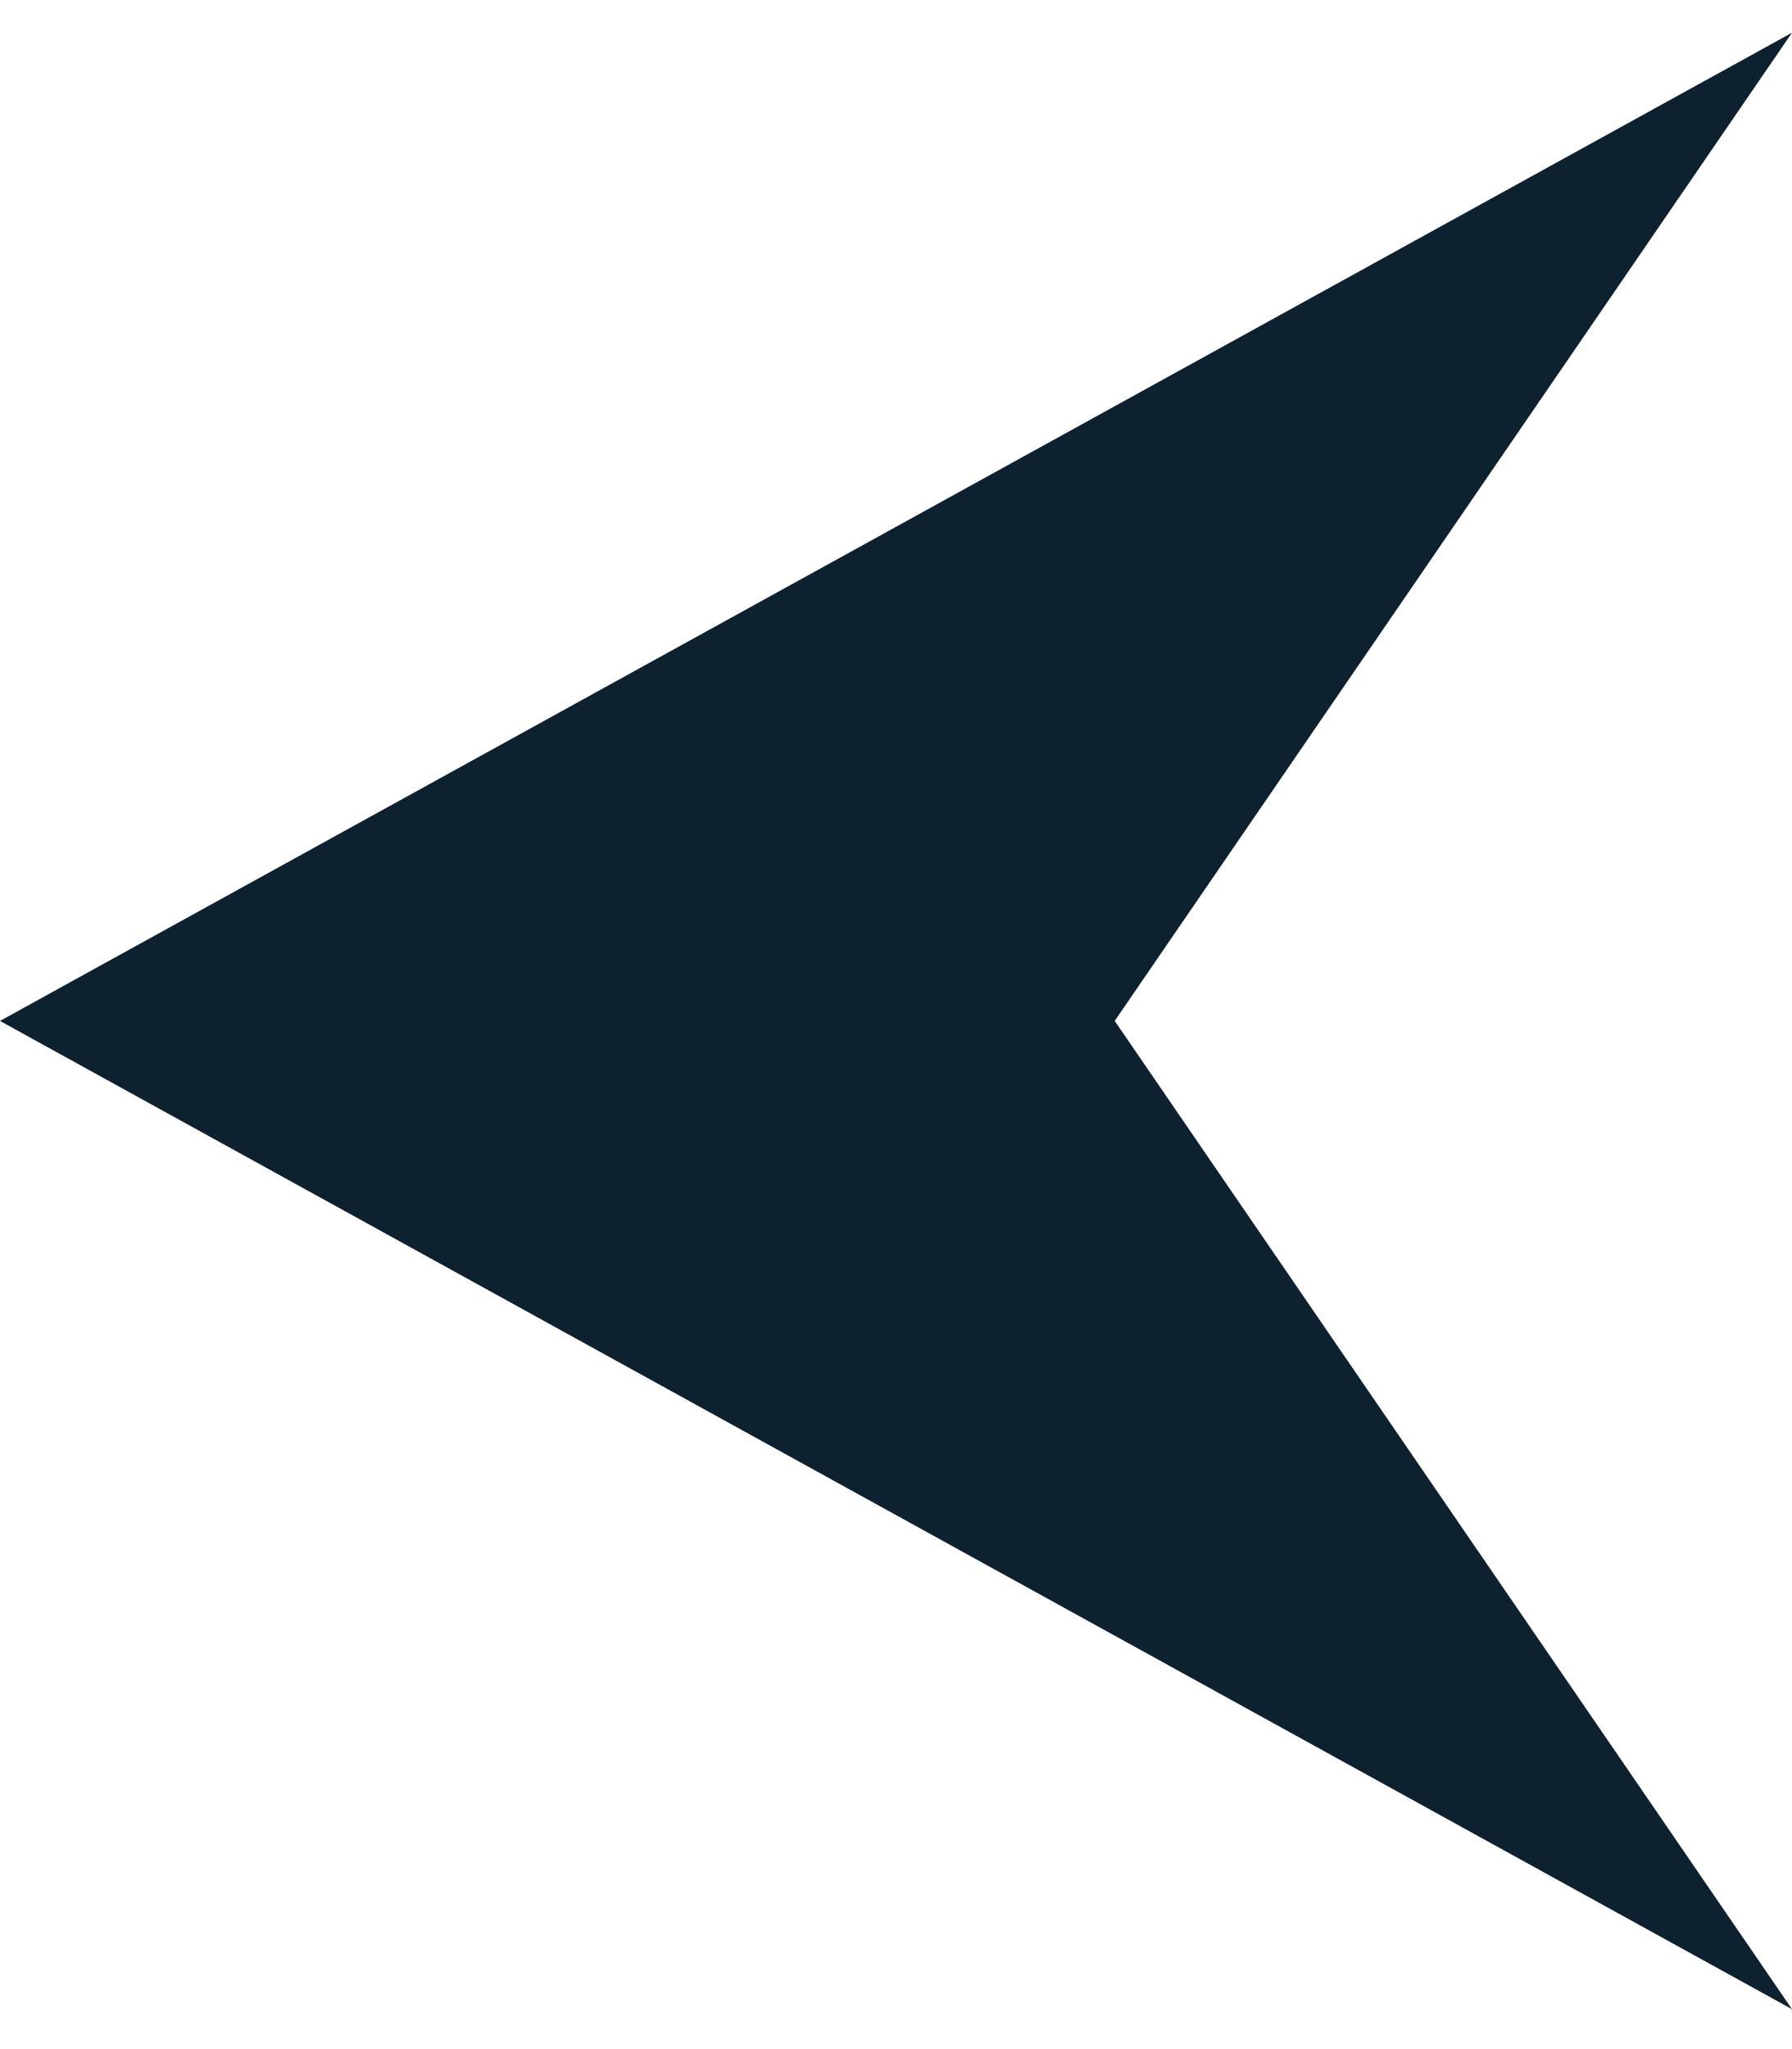 <svg xmlns="http://www.w3.org/2000/svg" width="42" height="48" viewBox="0 0 42 48" fill="none">
<path fill-rule="evenodd" clip-rule="evenodd" d="M42 0.766L0 23.915L26.126 23.915L42 0.766ZM42 47.065L0 23.915L26.126 23.915L42 47.065Z" fill="#0E212F"/>
</svg>
